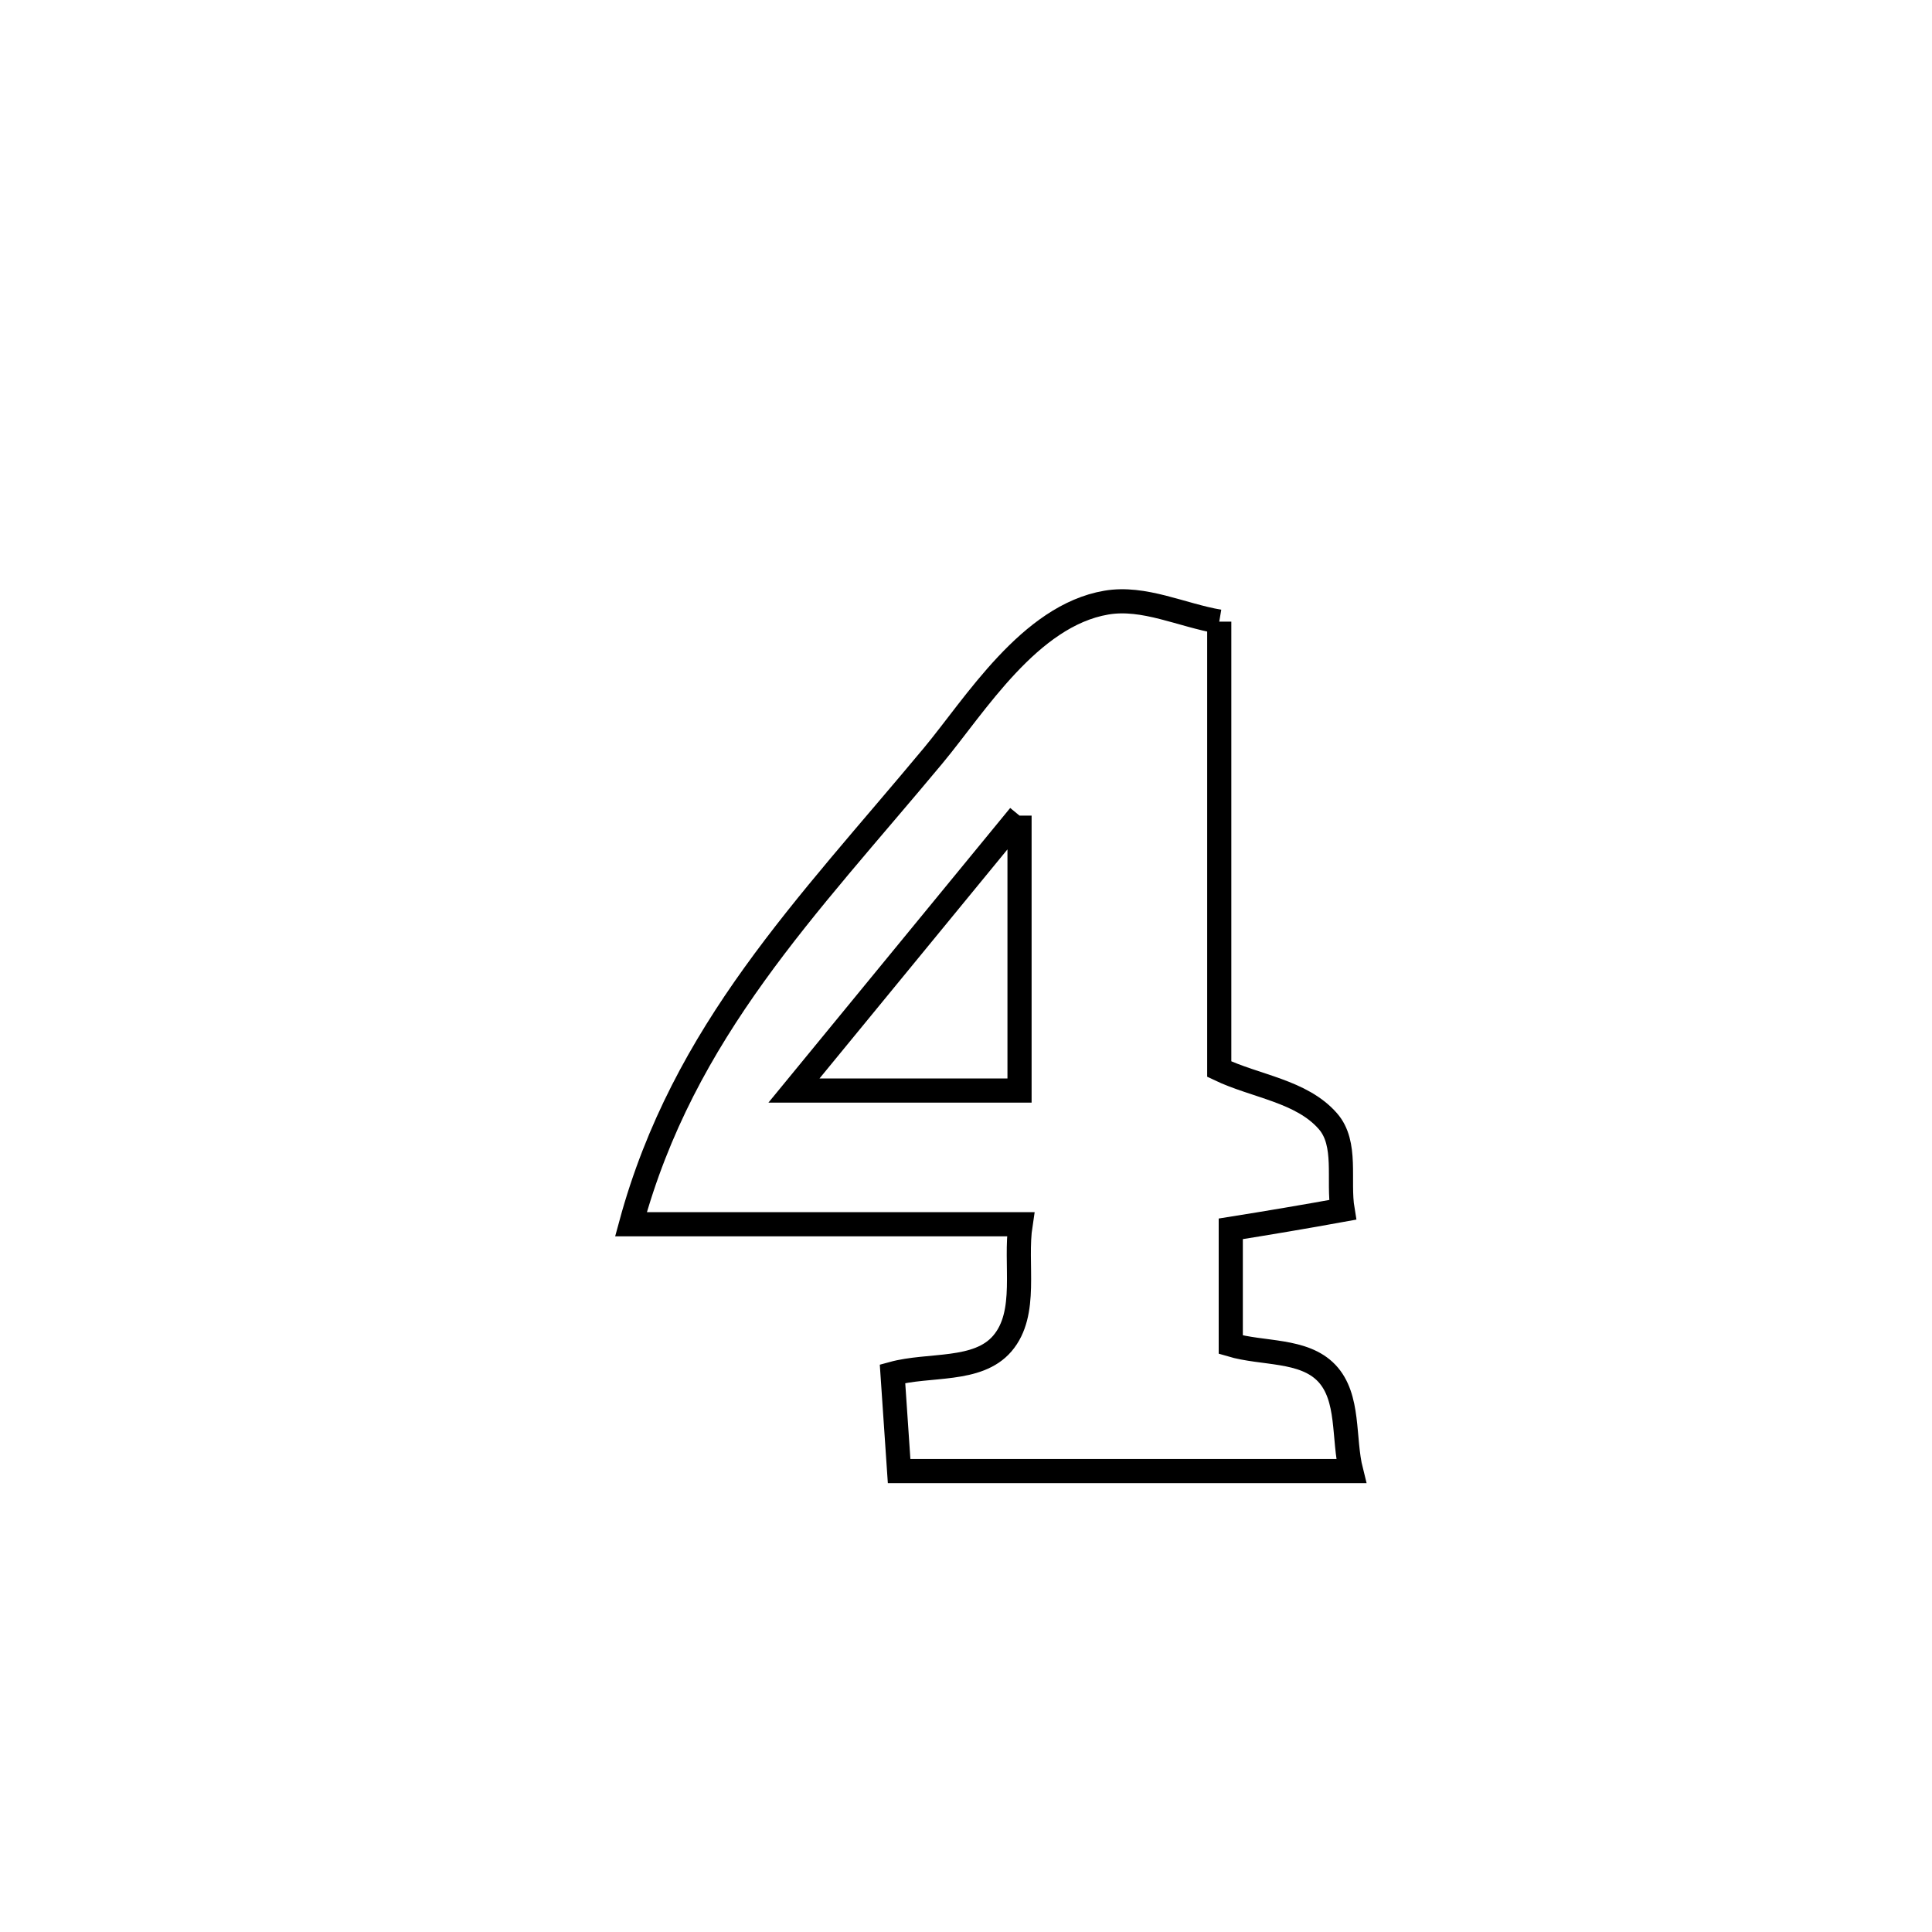 <svg xmlns="http://www.w3.org/2000/svg" viewBox="0.0 0.0 24.0 24.0" height="200px" width="200px"><path fill="none" stroke="black" stroke-width=".3" stroke-opacity="1.0"  filling="0" d="M15.146 7.722 L15.146 7.722 C15.146 9.575 15.146 11.428 15.146 13.281 L15.146 13.281 C15.596 13.496 16.167 13.552 16.495 13.927 C16.741 14.207 16.617 14.662 16.678 15.029 L16.678 15.029 C16.216 15.113 15.753 15.191 15.289 15.265 L15.289 15.265 C15.289 15.745 15.289 16.224 15.289 16.704 L15.289 16.704 C15.686 16.822 16.194 16.757 16.48 17.057 C16.768 17.36 16.682 17.869 16.784 18.274 L16.784 18.274 C14.912 18.274 13.04 18.274 11.169 18.274 L11.169 18.274 C11.141 17.871 11.114 17.468 11.087 17.065 L11.087 17.065 C11.542 16.94 12.144 17.048 12.451 16.69 C12.776 16.31 12.602 15.702 12.678 15.208 L12.678 15.208 C11.064 15.208 9.451 15.208 7.838 15.208 L7.838 15.208 C8.491 12.805 10.021 11.275 11.593 9.386 C12.114 8.76 12.79 7.648 13.743 7.486 C14.211 7.406 14.679 7.643 15.146 7.722 L15.146 7.722"></path>
<path fill="none" stroke="black" stroke-width=".3" stroke-opacity="1.0"  filling="0" d="M12.665 10.132 L12.665 10.132 C12.665 11.27 12.665 12.409 12.665 13.547 L12.665 13.547 C12.532 13.547 9.878 13.547 9.863 13.547 L9.863 13.547 C10.797 12.409 11.731 11.27 12.665 10.132 L12.665 10.132"></path></svg>